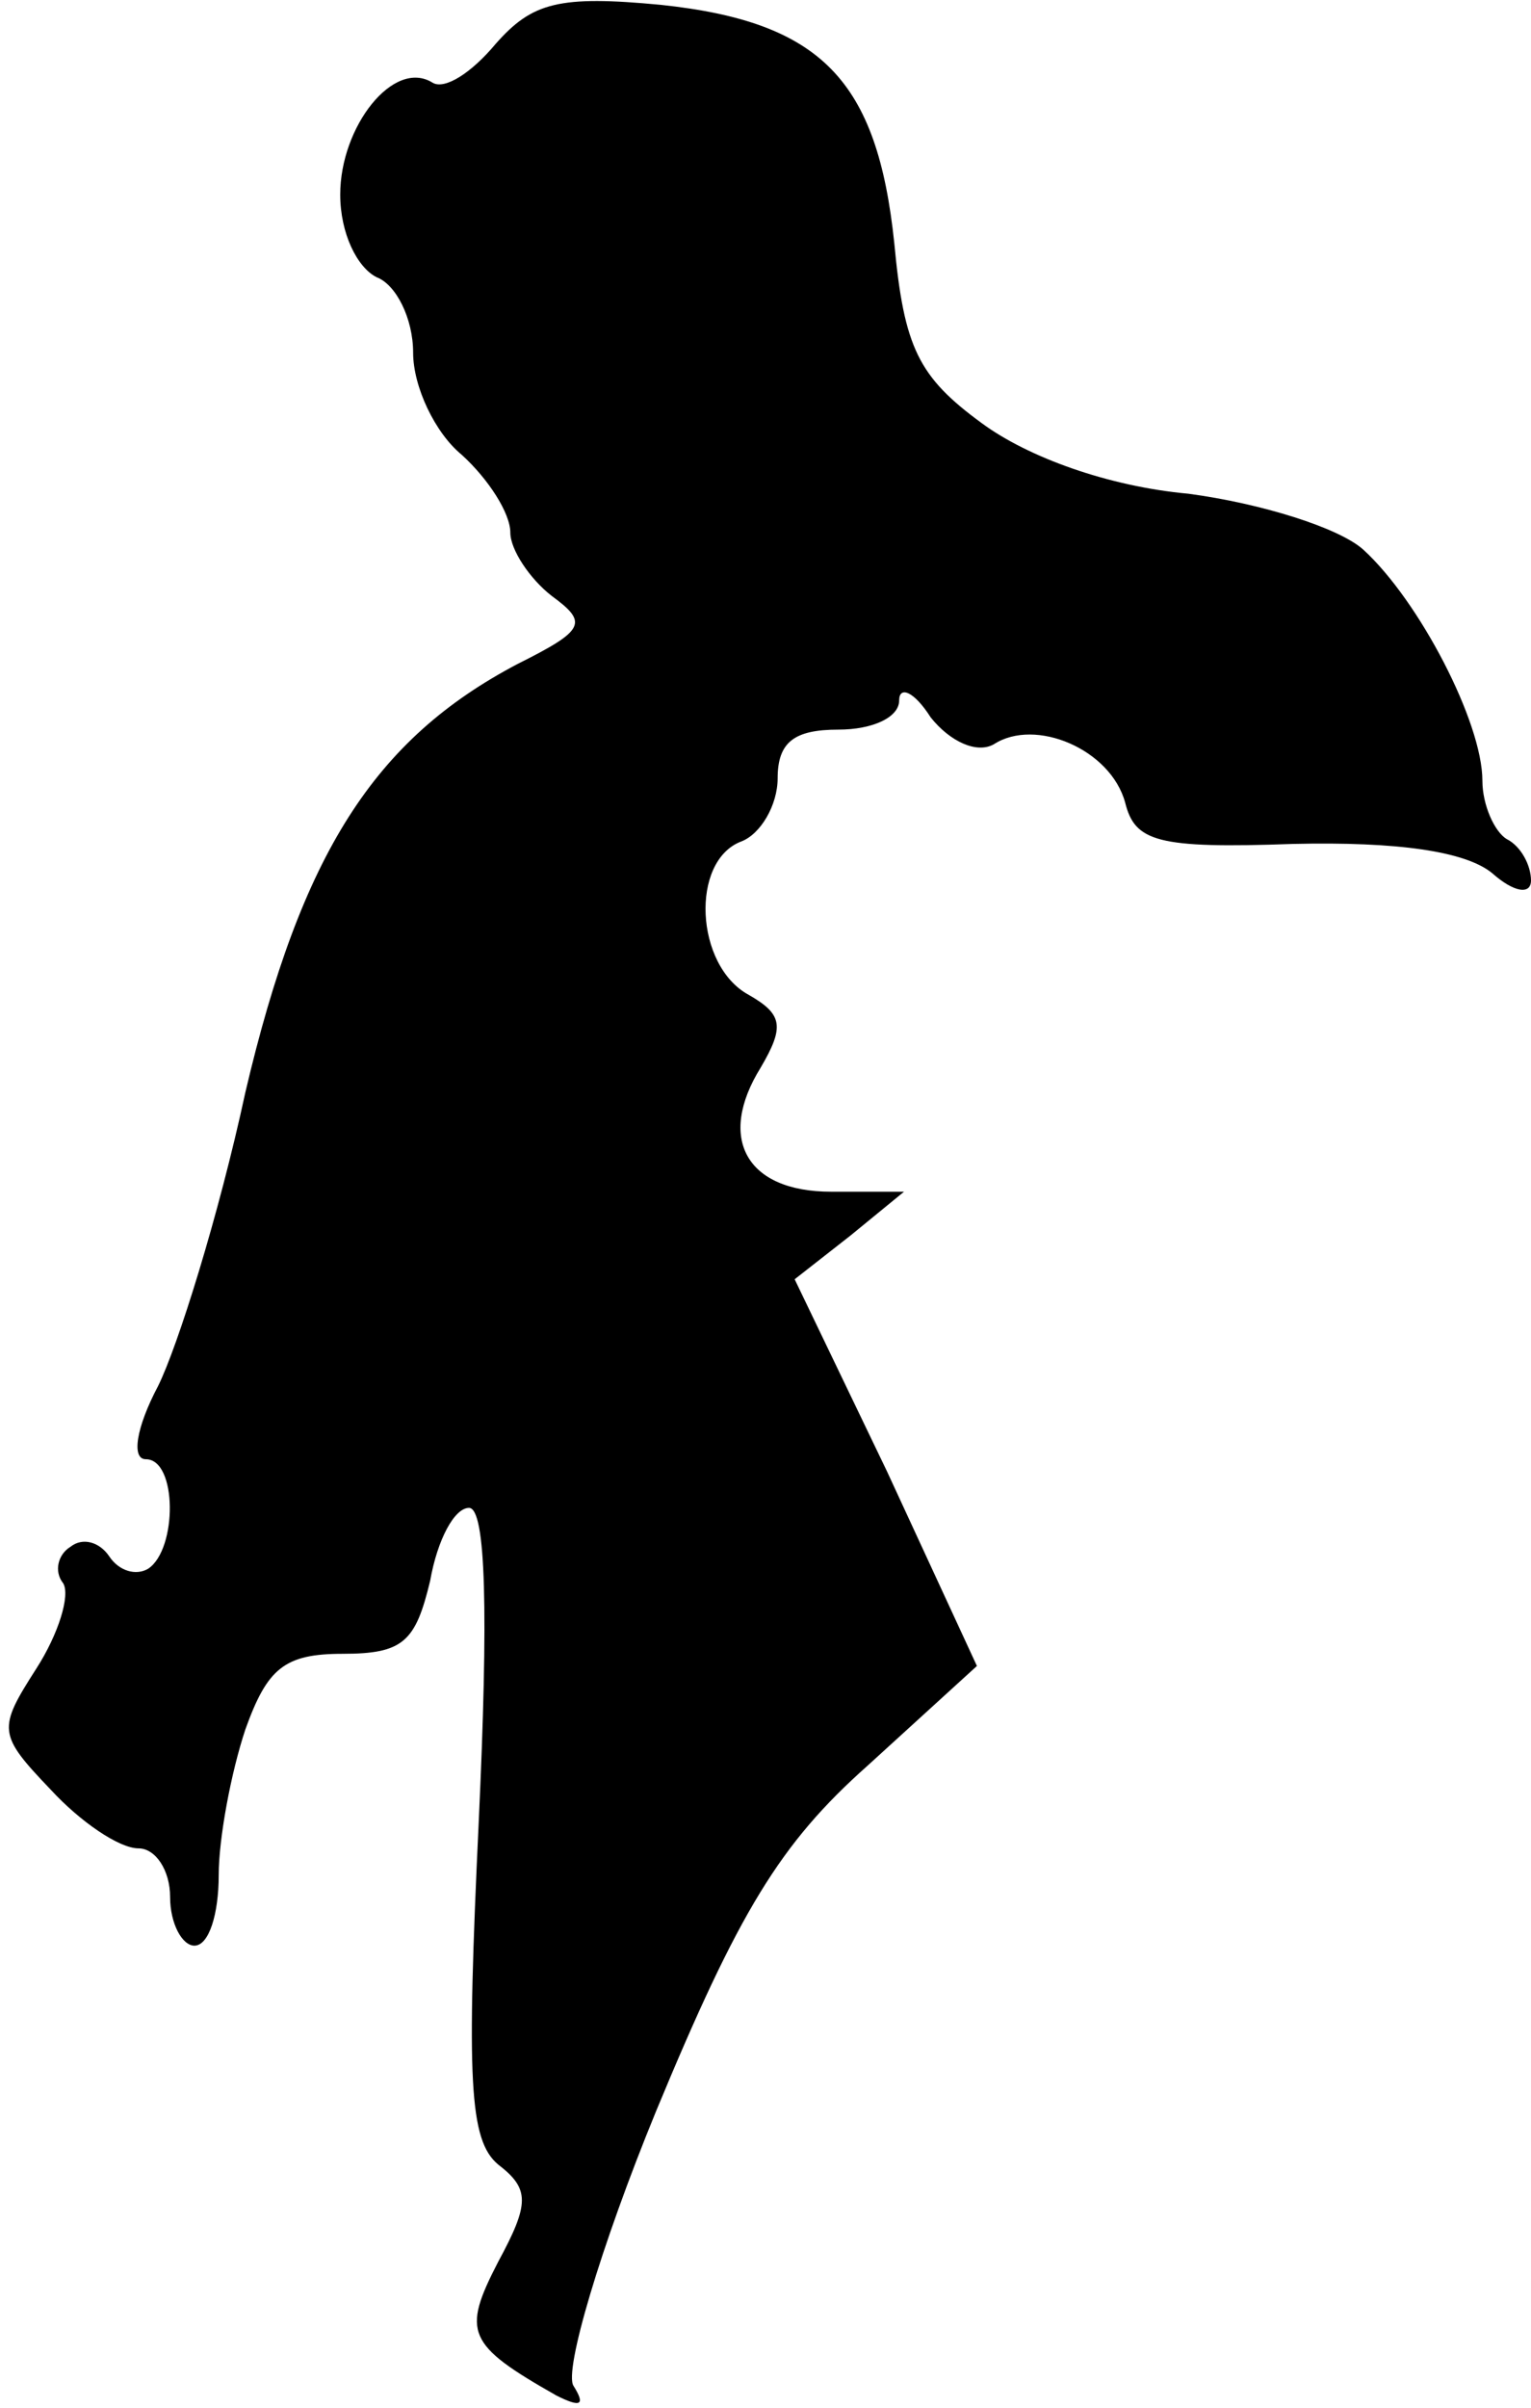 <?xml version="1.0" standalone="no"?>
<!DOCTYPE svg PUBLIC "-//W3C//DTD SVG 20010904//EN"
 "http://www.w3.org/TR/2001/REC-SVG-20010904/DTD/svg10.dtd">
<svg version="1.0" xmlns="http://www.w3.org/2000/svg"
 width="63pt" height="99pt" viewBox="0 0 63 99"
 preserveAspectRatio="xMidYMid meet">
<g transform="translate(0,99) scale(0.1,-0.1)"
fill="#000000" stroke="none">
<path fill="#000000" stroke="none" d="M204 972 c-10 -12 -21 -19 -26 -16 -16
10 -38 -18 -38 -46 0 -16 7 -30 15 -34 8 -3 15 -17 15 -31 0 -14 9 -33 20 -42
11 -10 20 -24 20 -32 0 -7 8 -19 17 -26 15 -11 14 -14 -14 -28 -59 -31 -89
-78 -112 -176 -11 -51 -28 -105 -36 -121 -9 -17 -11 -30 -5 -30 13 0 13 -37 1
-45 -5 -3 -12 -1 -16 5 -4 6 -11 8 -16 4 -5 -3 -7 -10 -3 -15 3 -5 -2 -21 -11
-35 -16 -25 -16 -27 6 -50 12 -13 28 -24 36 -24 7 0 13 -9 13 -20 0 -11 5 -20
10 -20 6 0 10 13 10 29 0 15 5 42 11 60 9 25 16 31 40 31 25 0 30 5 36 30 3
17 10 30 16 30 7 0 8 -43 4 -129 -5 -106 -4 -131 8 -141 13 -10 13 -16 0 -40
-15 -29 -13 -34 24 -55 10 -5 12 -4 7 4 -4 6 11 57 34 113 34 82 51 110 87
142 l45 41 -37 80 -38 79 23 18 22 18 -30 0 c-35 0 -47 22 -29 51 10 17 9 22
-5 30 -22 12 -24 55 -3 63 8 3 15 15 15 26 0 15 7 20 25 20 14 0 25 5 25 12 0
6 6 4 13 -7 8 -10 19 -15 26 -11 17 11 48 -2 54 -24 4 -16 13 -19 69 -17 43 1
71 -3 82 -12 9 -8 16 -9 16 -3 0 6 -4 14 -10 17 -5 3 -10 14 -10 24 0 24 -26
74 -49 95 -10 9 -42 19 -72 23 -33 3 -66 15 -85 29 -26 19 -32 31 -36 74 -7
67 -30 91 -96 98 -42 4 -53 1 -68 -16z"/>
</g>
</svg>
